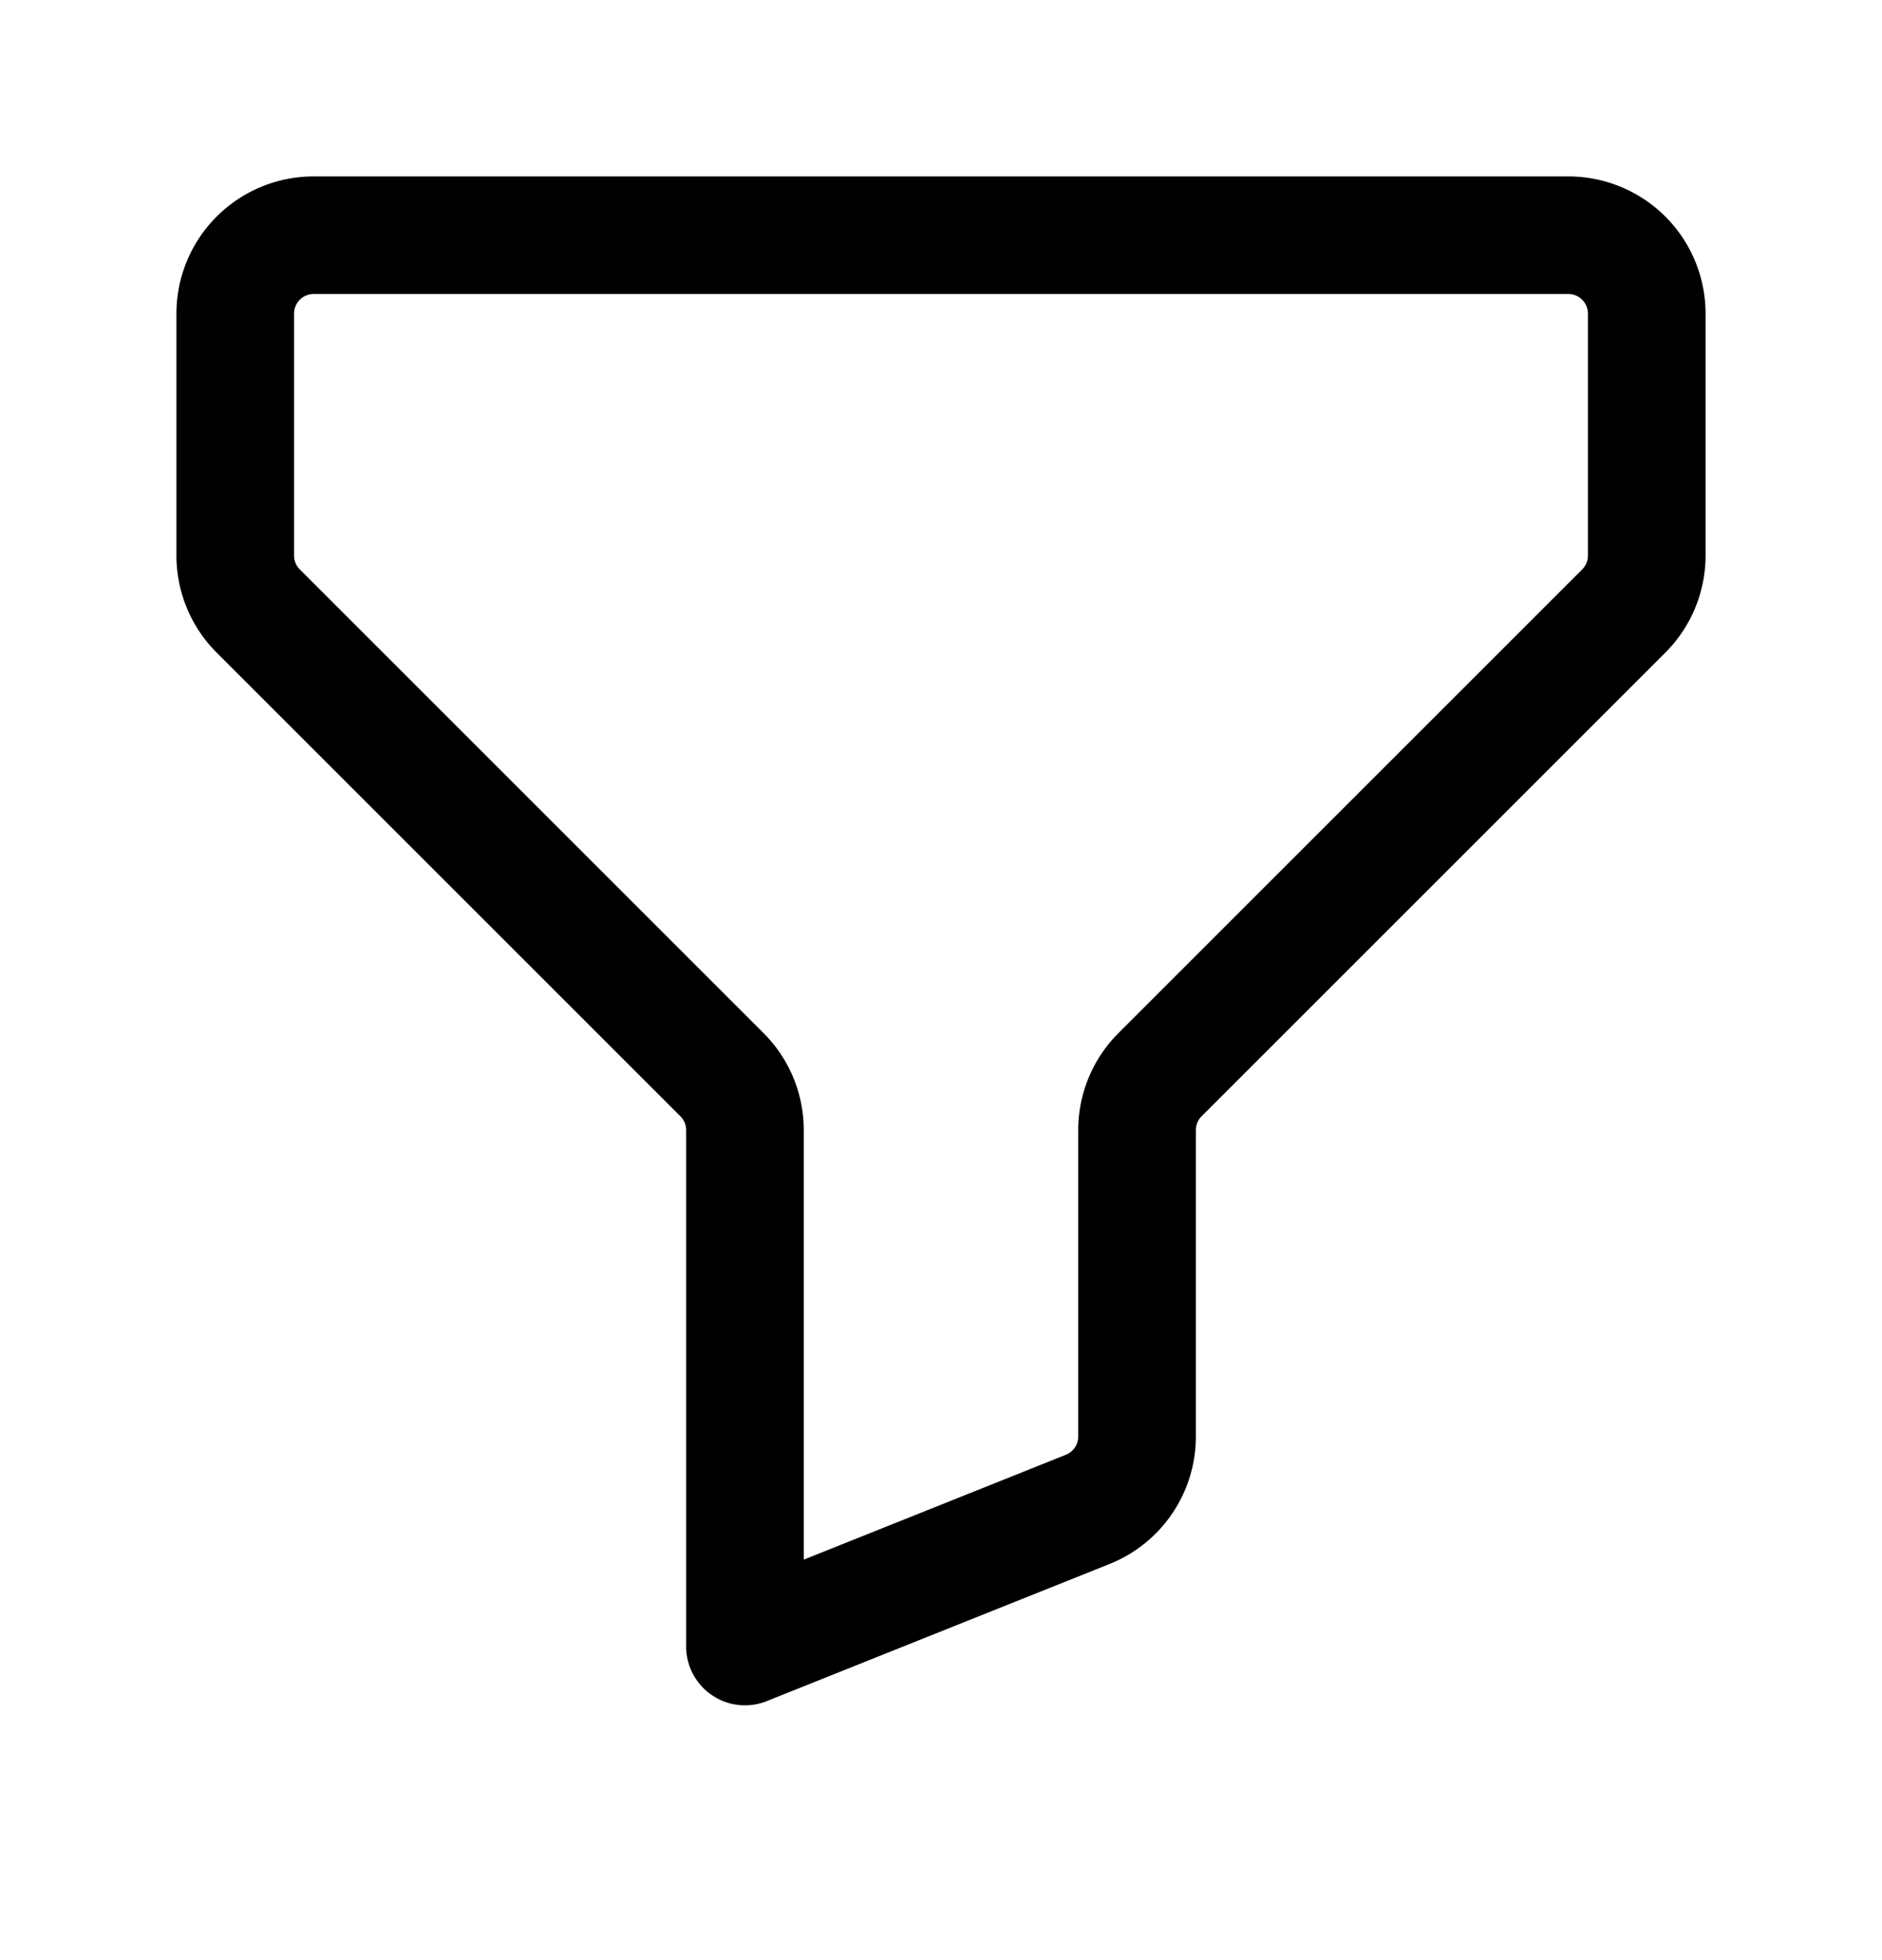<svg width="24" height="25" viewBox="0 0 24 25" fill="none" xmlns="http://www.w3.org/2000/svg"><path d="M20 3H4a1 1 0 0 0-1 1v3.086a1 1 0 0 0 .293.707l5.914 5.914a1 1 0 0 1 .293.707V21l4.371-1.749a1 1 0 0 0 .629-.928v-3.909a1 1 0 0 1 .293-.707l5.914-5.914A1 1 0 0 0 21 7.086V4a1 1 0 0 0-1-1Z" stroke="currentColor" stroke-width="1.5" stroke-linecap="round" stroke-linejoin="round"/></svg>